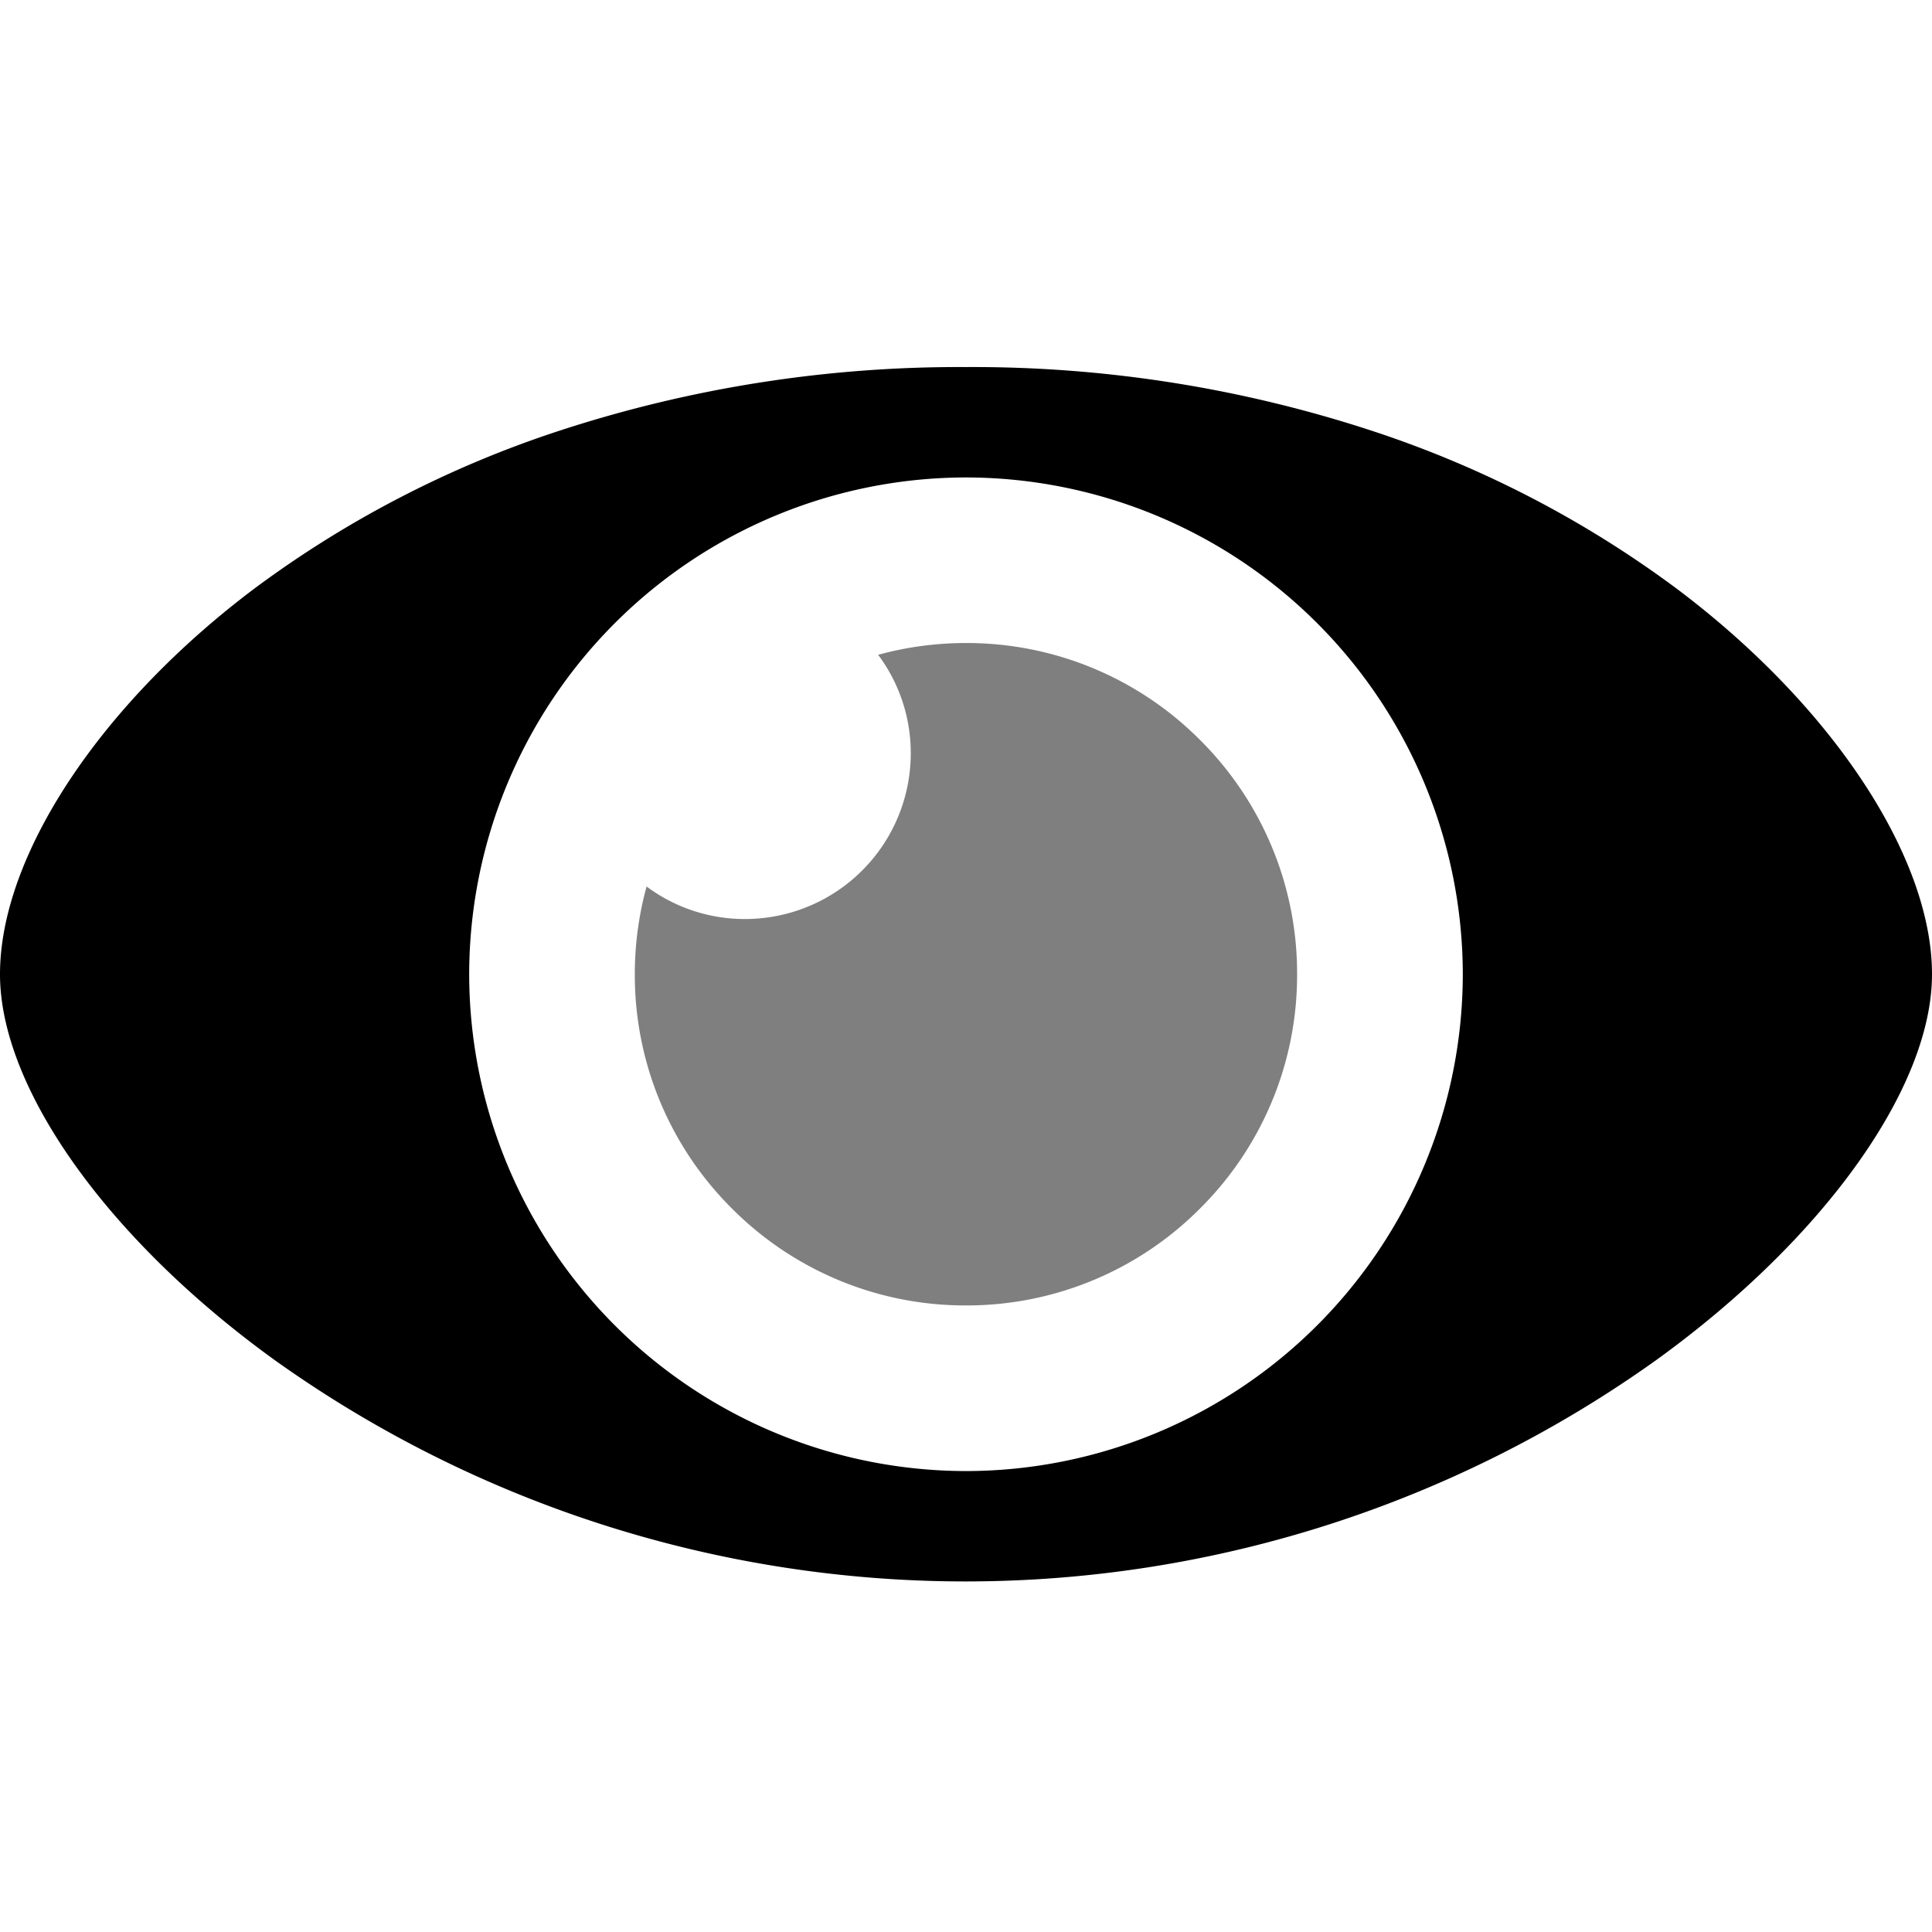 <svg xmlns="http://www.w3.org/2000/svg" xmlns:xlink="http://www.w3.org/1999/xlink" width="100" height="100" viewBox="0 0 100 100"><defs><clipPath id="b"><rect width="100" height="100"/></clipPath></defs><g id="a" clip-path="url(#b)"><path d="M-7425-485.144a61.554,61.554,0,0,1-35.741-11.428c-8.662-6.242-14.259-14.093-14.259-20,0-6.128,5.188-13.979,13.217-20a55.186,55.186,0,0,1,15.715-8.125A66.514,66.514,0,0,1-7425-548a66.27,66.27,0,0,1,21.069,3.318,55.234,55.234,0,0,1,15.713,8.15c8.029,6.033,13.218,13.868,13.218,19.96,0,5.87-5.6,13.7-14.26,19.96A61.505,61.505,0,0,1-7425-485.144Zm0-57.142a25.744,25.744,0,0,0-25.715,25.714A25.744,25.744,0,0,0-7425-490.857a25.743,25.743,0,0,0,25.714-25.714A25.743,25.743,0,0,0-7425-542.286Z" transform="translate(7475 566.999)"/><path d="M-7460.857-511.715a17.026,17.026,0,0,1-12.12-5.021A17.024,17.024,0,0,1-7478-528.856a17.179,17.179,0,0,1,.609-4.544,8.5,8.5,0,0,0,5.1,1.685,8.582,8.582,0,0,0,8.574-8.571,8.5,8.5,0,0,0-1.688-5.106,17.194,17.194,0,0,1,4.544-.609,17.027,17.027,0,0,1,12.12,5.021,17.027,17.027,0,0,1,5.021,12.123,17.023,17.023,0,0,1-5.021,12.121A17.027,17.027,0,0,1-7460.857-511.715Z" transform="translate(7510.858 579.284)" opacity="0.5"/></g></svg>